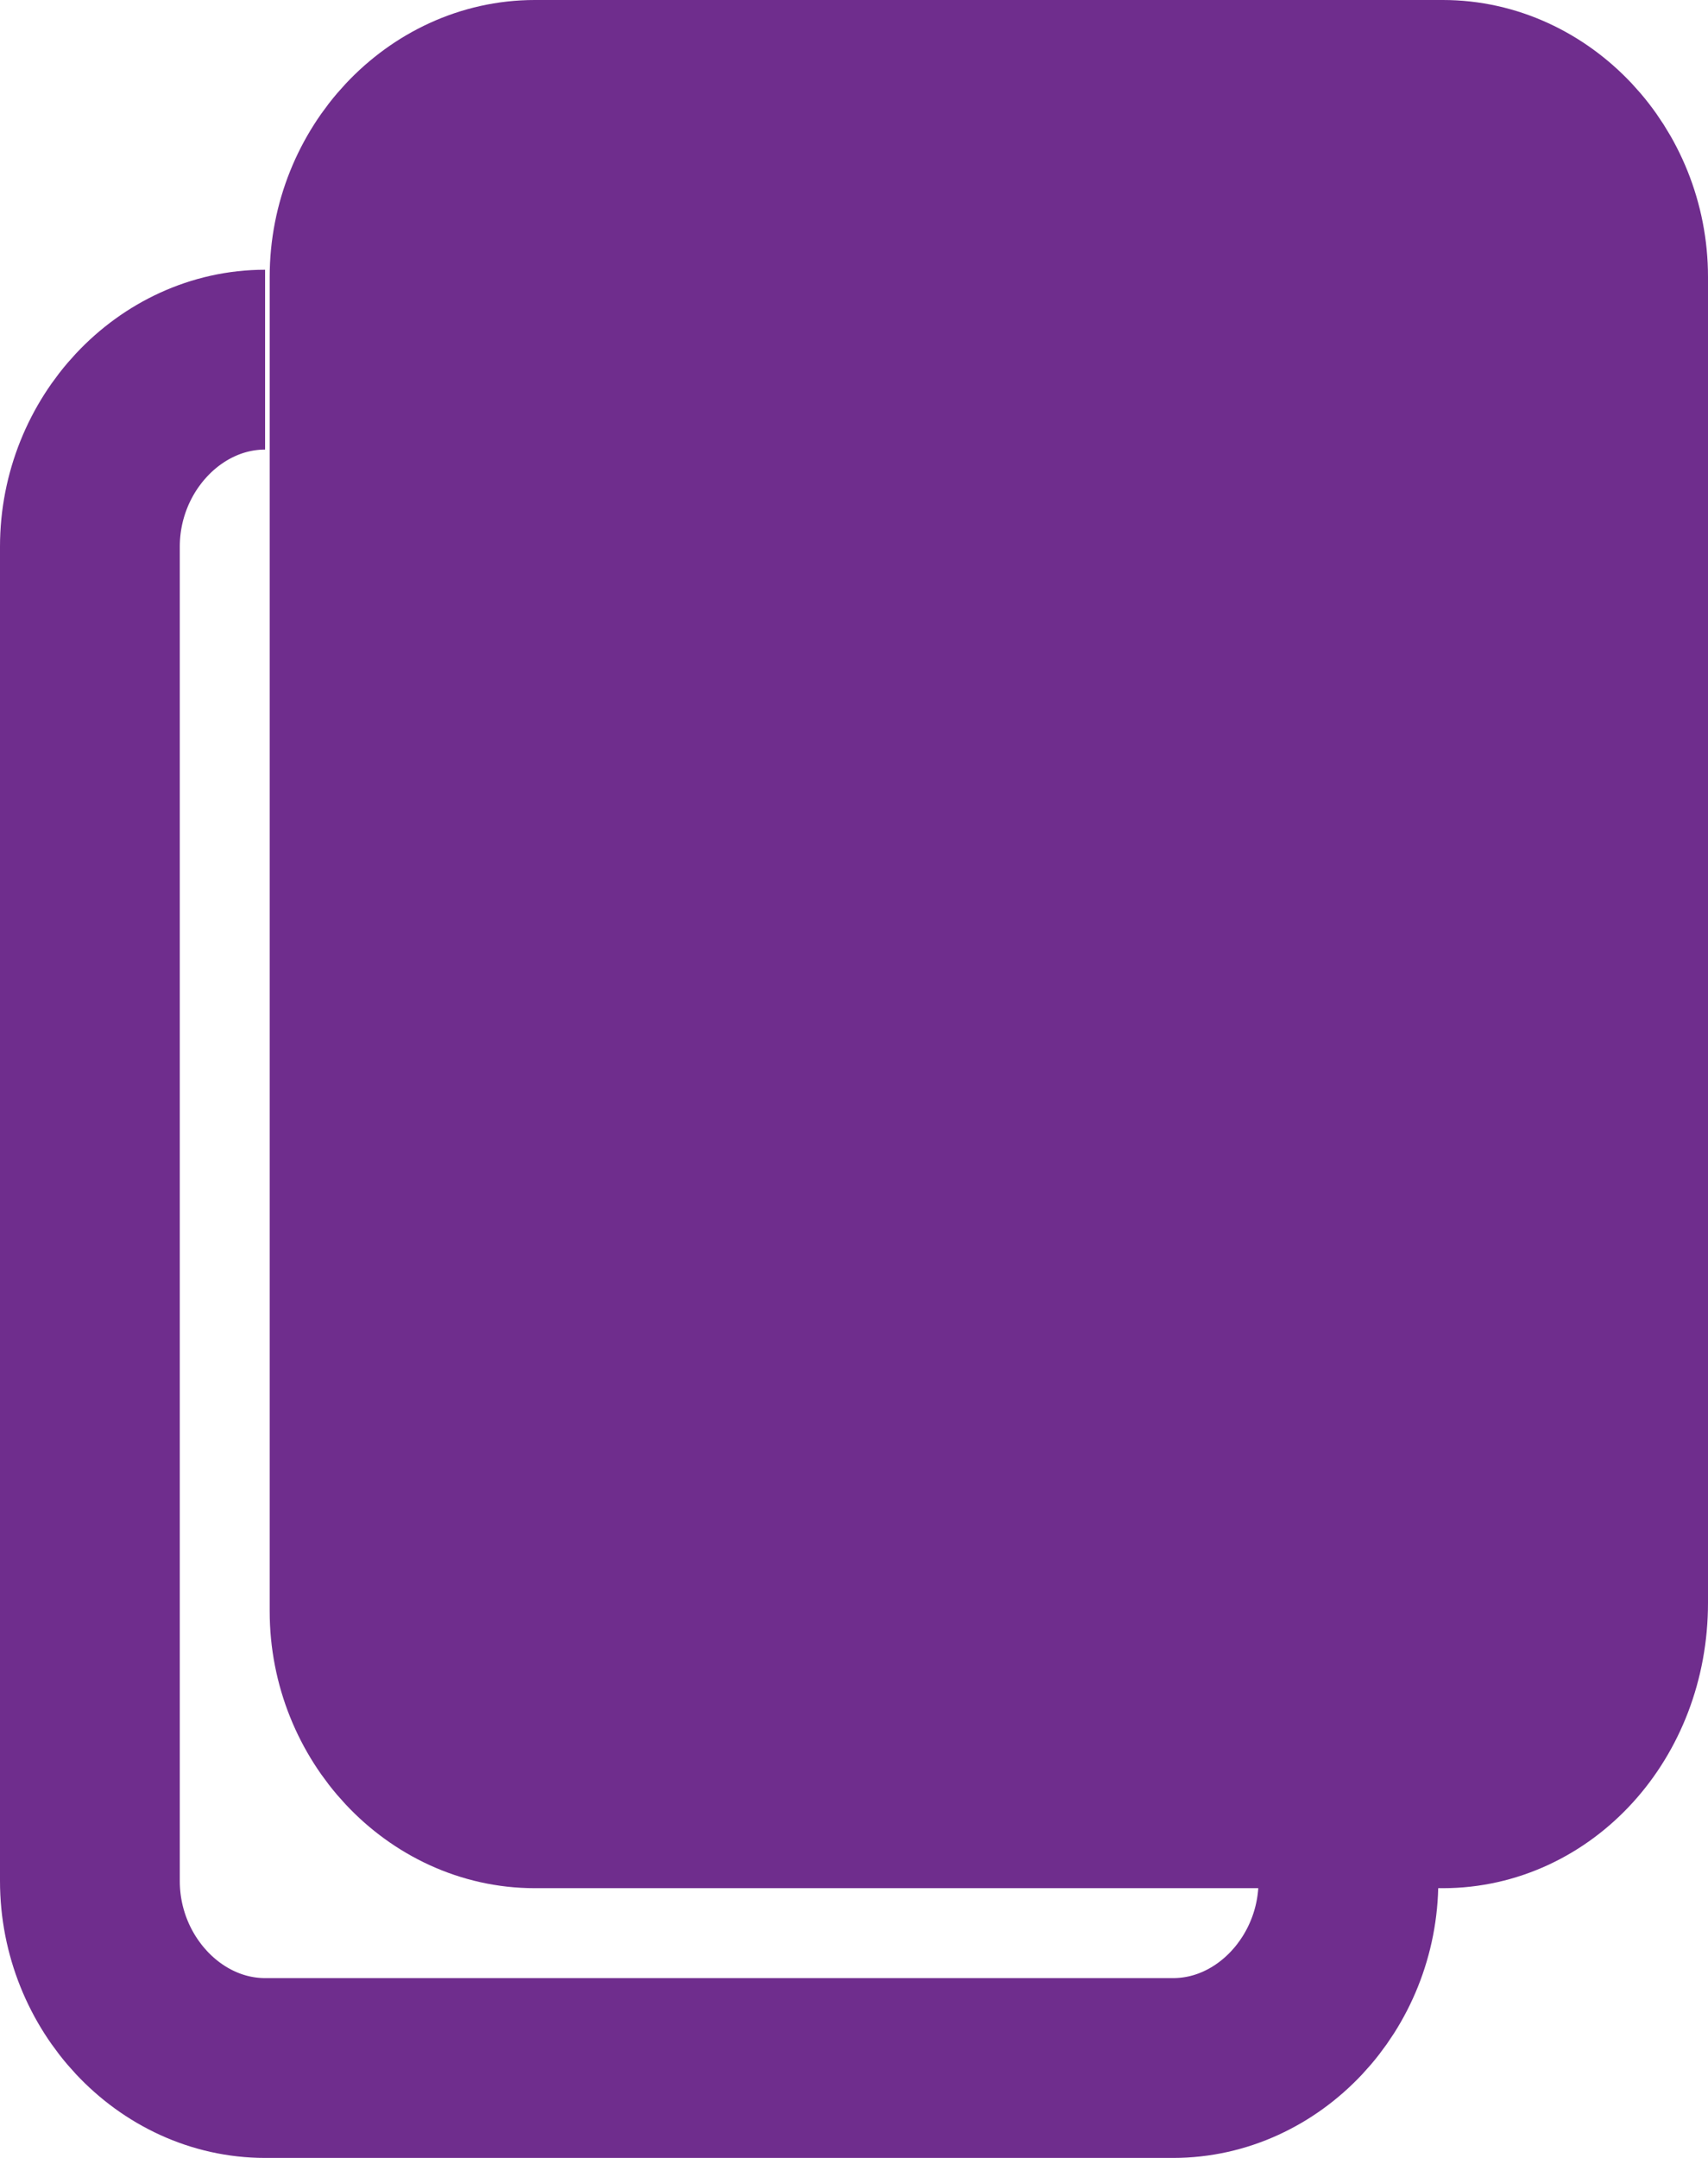 <svg width="19" height="24" viewBox="0 0 19 24" fill="none" xmlns="http://www.w3.org/2000/svg">
    <path d="M15 19.219V20.92C15 22.055 14.114 23 13.051 23H2.949C1.886 23 1 22.055 1 20.92V6.08C1 4.945 1.886 4 2.949 4" stroke="#6F2D8D" stroke-width="2" stroke-miterlimit="10"/>
    <path d="M16.051 20H5.949C4.886 20 4 19.055 4 17.92V3.08C4 1.945 4.886 1 5.949 1H16.051C17.114 1 18 1.945 18 3.08V17.826C18 19.055 17.114 20 16.051 20Z" fill="#6F2D8D" stroke="#6F2D8D" stroke-width="2" stroke-miterlimit="10"/>
</svg>
